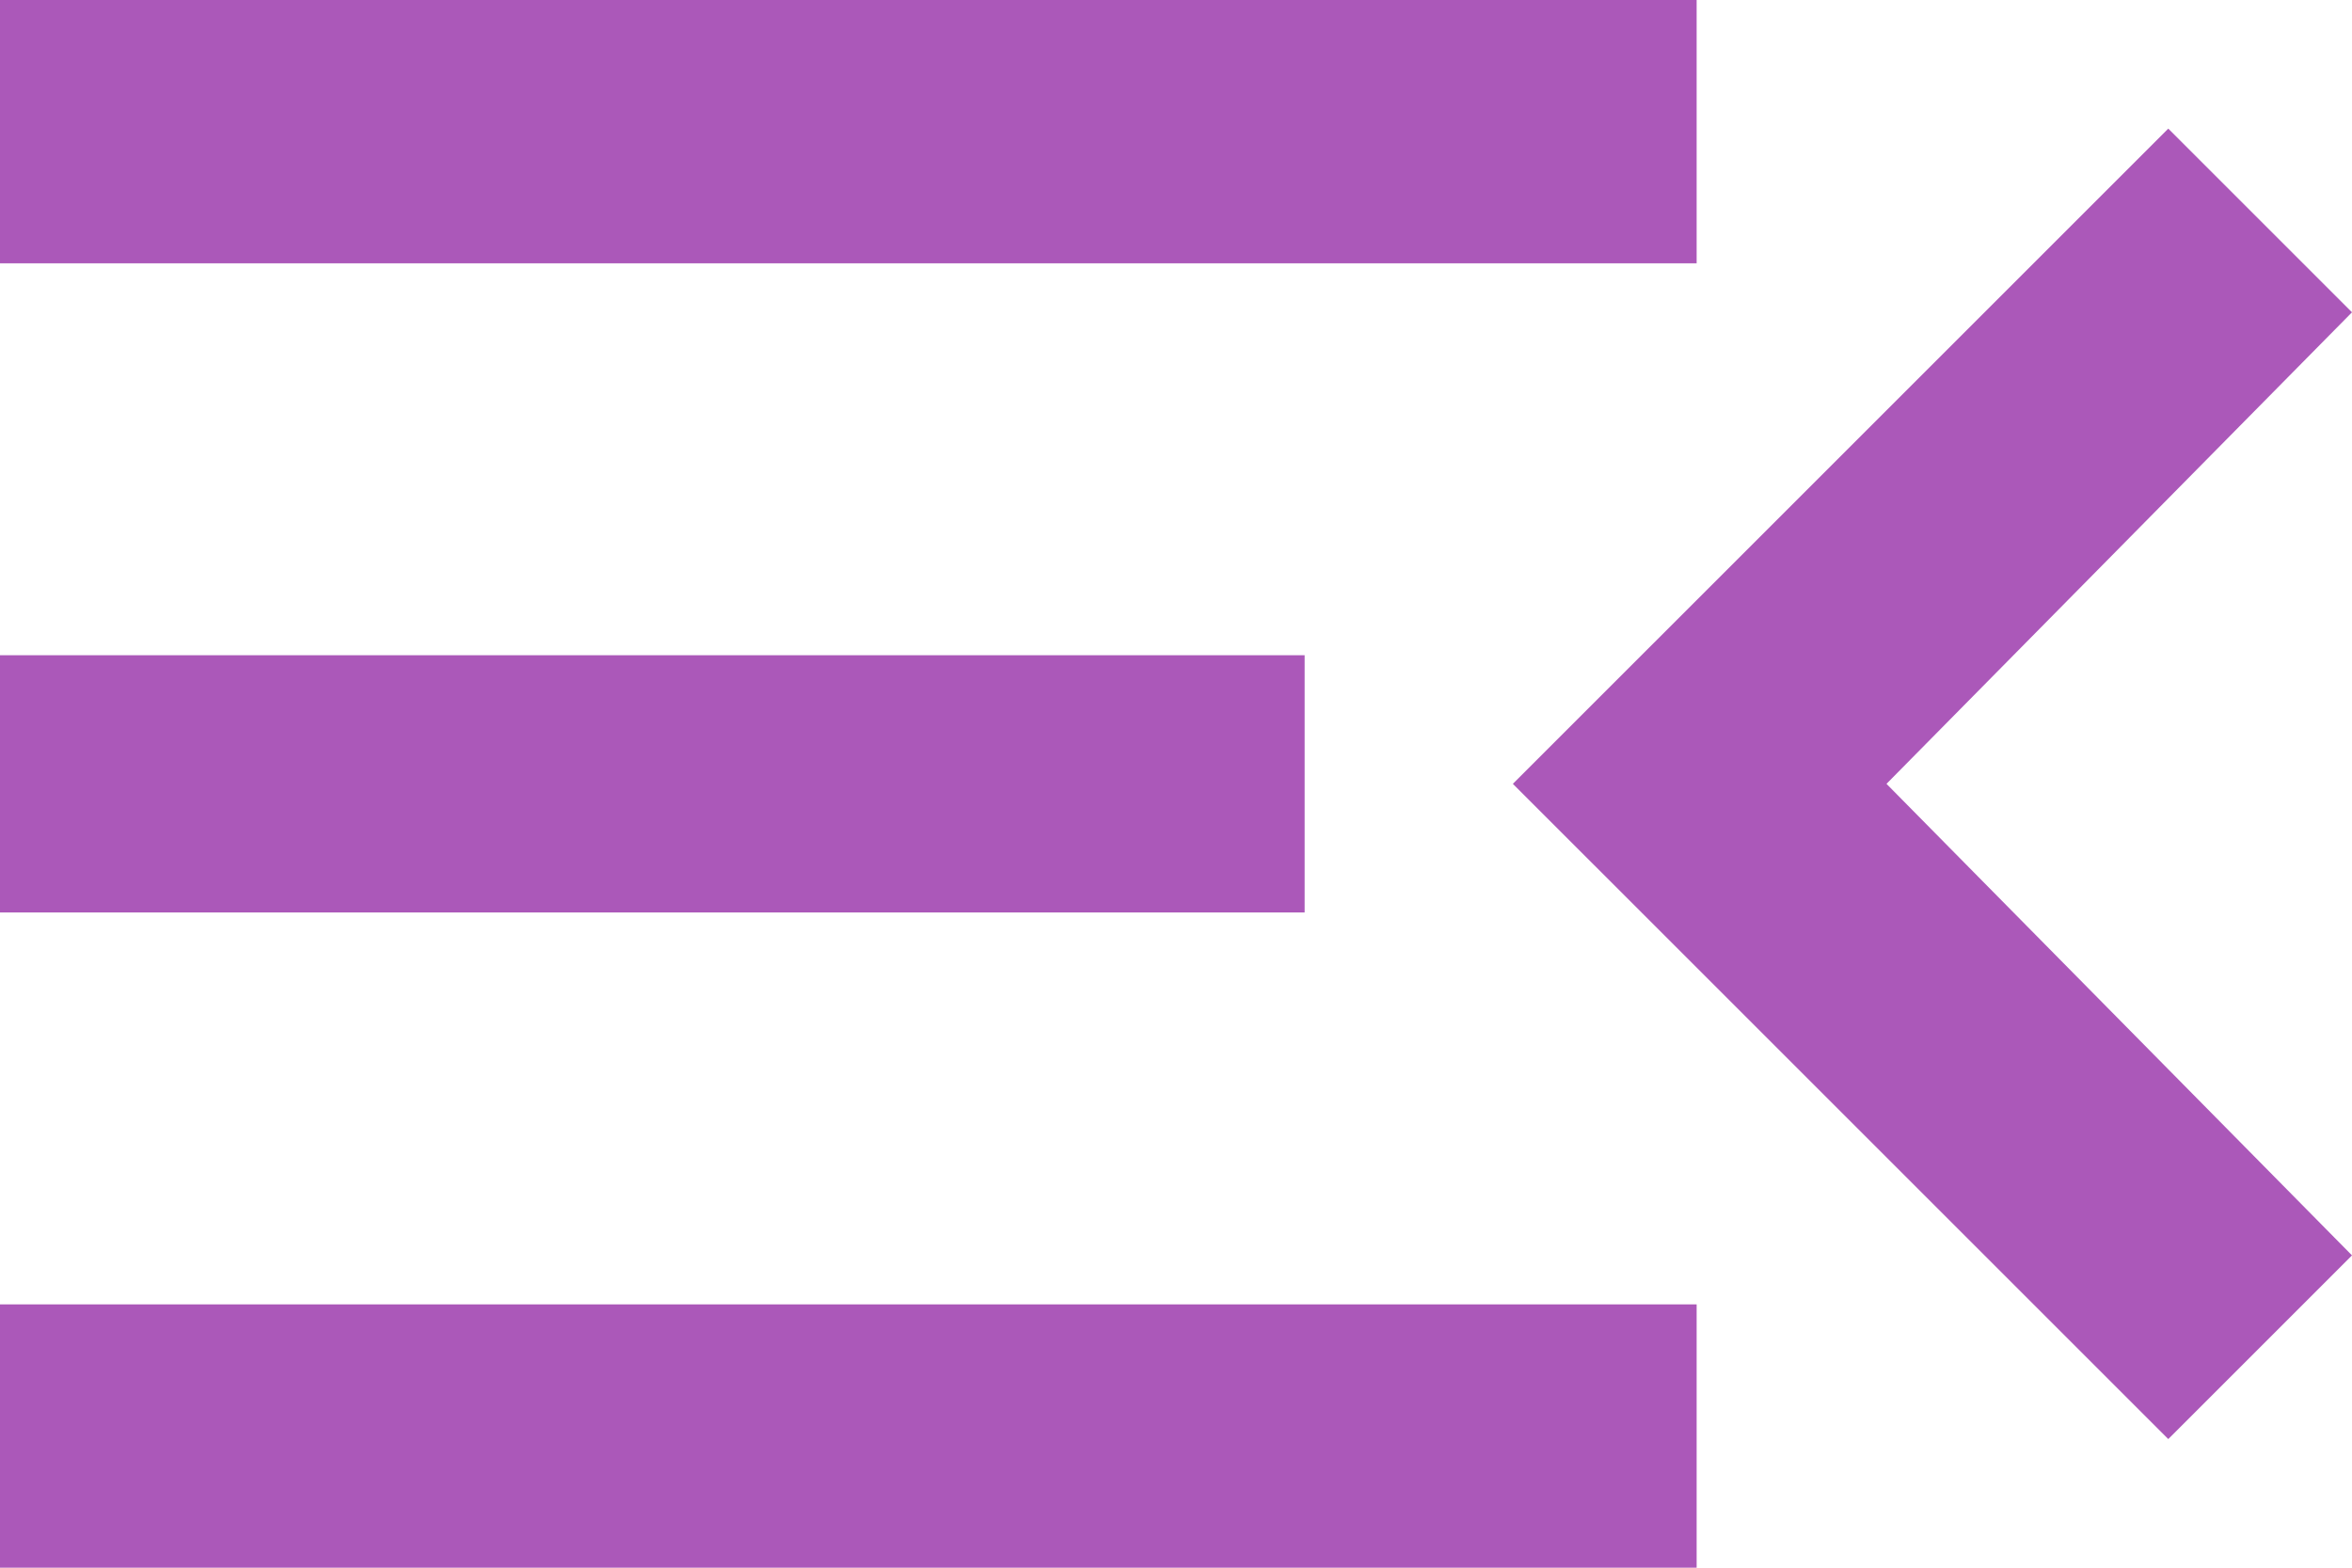 <svg width="36" height="24" viewBox="0 0 36 24" fill="none" xmlns="http://www.w3.org/2000/svg">
<path d="M36 19.219L33.188 22.031L23.156 12L33.188 1.969L36 4.781L28.875 12L36 19.219ZM0 0H25.969V4.031H0V0ZM0 13.969V10.031H19.969V13.969H0ZM0 24V19.969H25.969V24H0Z" fill="#AB58B9"/>
</svg>
